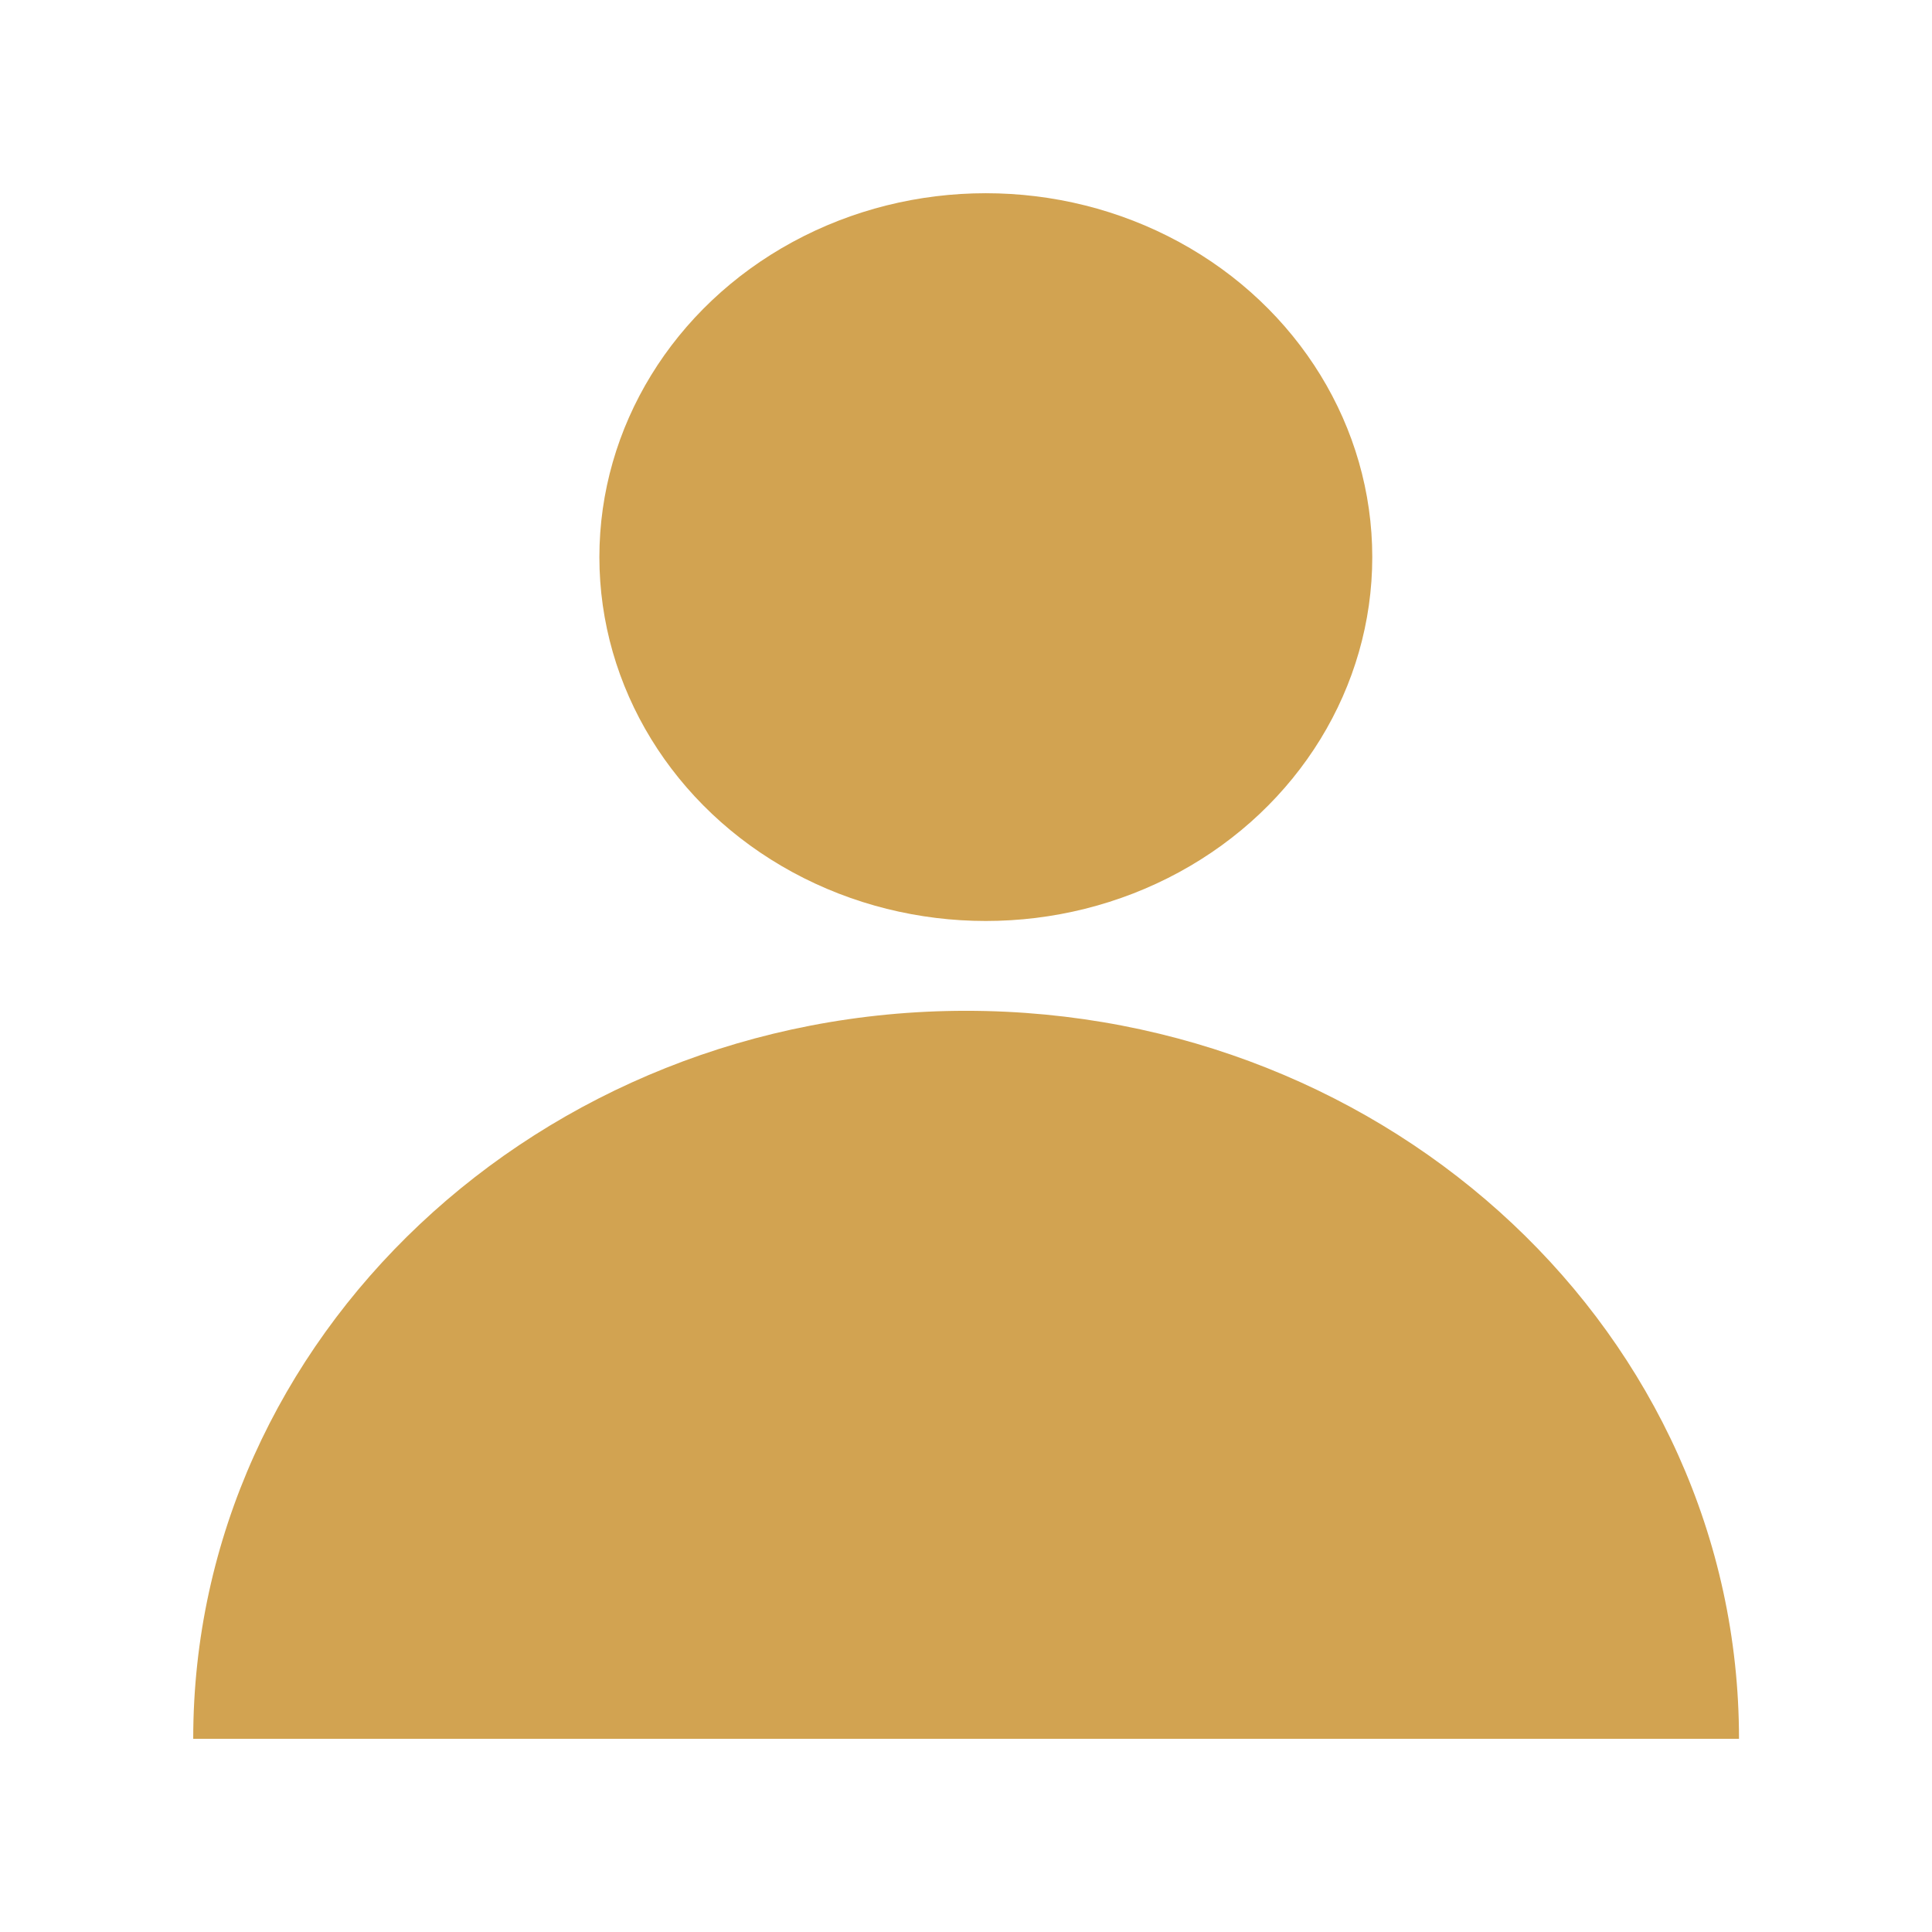 <?xml version="1.0" encoding="UTF-8"?>
<!DOCTYPE svg PUBLIC "-//W3C//DTD SVG 1.1//EN" "http://www.w3.org/Graphics/SVG/1.1/DTD/svg11.dtd">
<!-- Creator: CorelDRAW X8 -->
<svg xmlns="http://www.w3.org/2000/svg" xml:space="preserve" width="88.194mm" height="88.194mm" version="1.1" style="shape-rendering:geometricPrecision; text-rendering:geometricPrecision; image-rendering:optimizeQuality; fill-rule:evenodd; clip-rule:evenodd"
viewBox="0 0 8819 8819"
 xmlns:xlink="http://www.w3.org/1999/xlink">
 <defs>
  <style type="text/css">
   <![CDATA[
    .fil0 {fill:#D2A351}
   ]]>
  </style>
 </defs>
 <g id="Layer_x0020_1">
  <g id="_2354017389488">
   <ellipse class="fil0" cx="4500" cy="2543" rx="1764" ry="1661"/>
   <path class="fil0" d="M4410 4614c-1946,0 -3528,1491 -3528,3323l7056 0c0,-1841 -1583,-3323 -3528,-3323z"/>
  </g>
 </g>
</svg>
